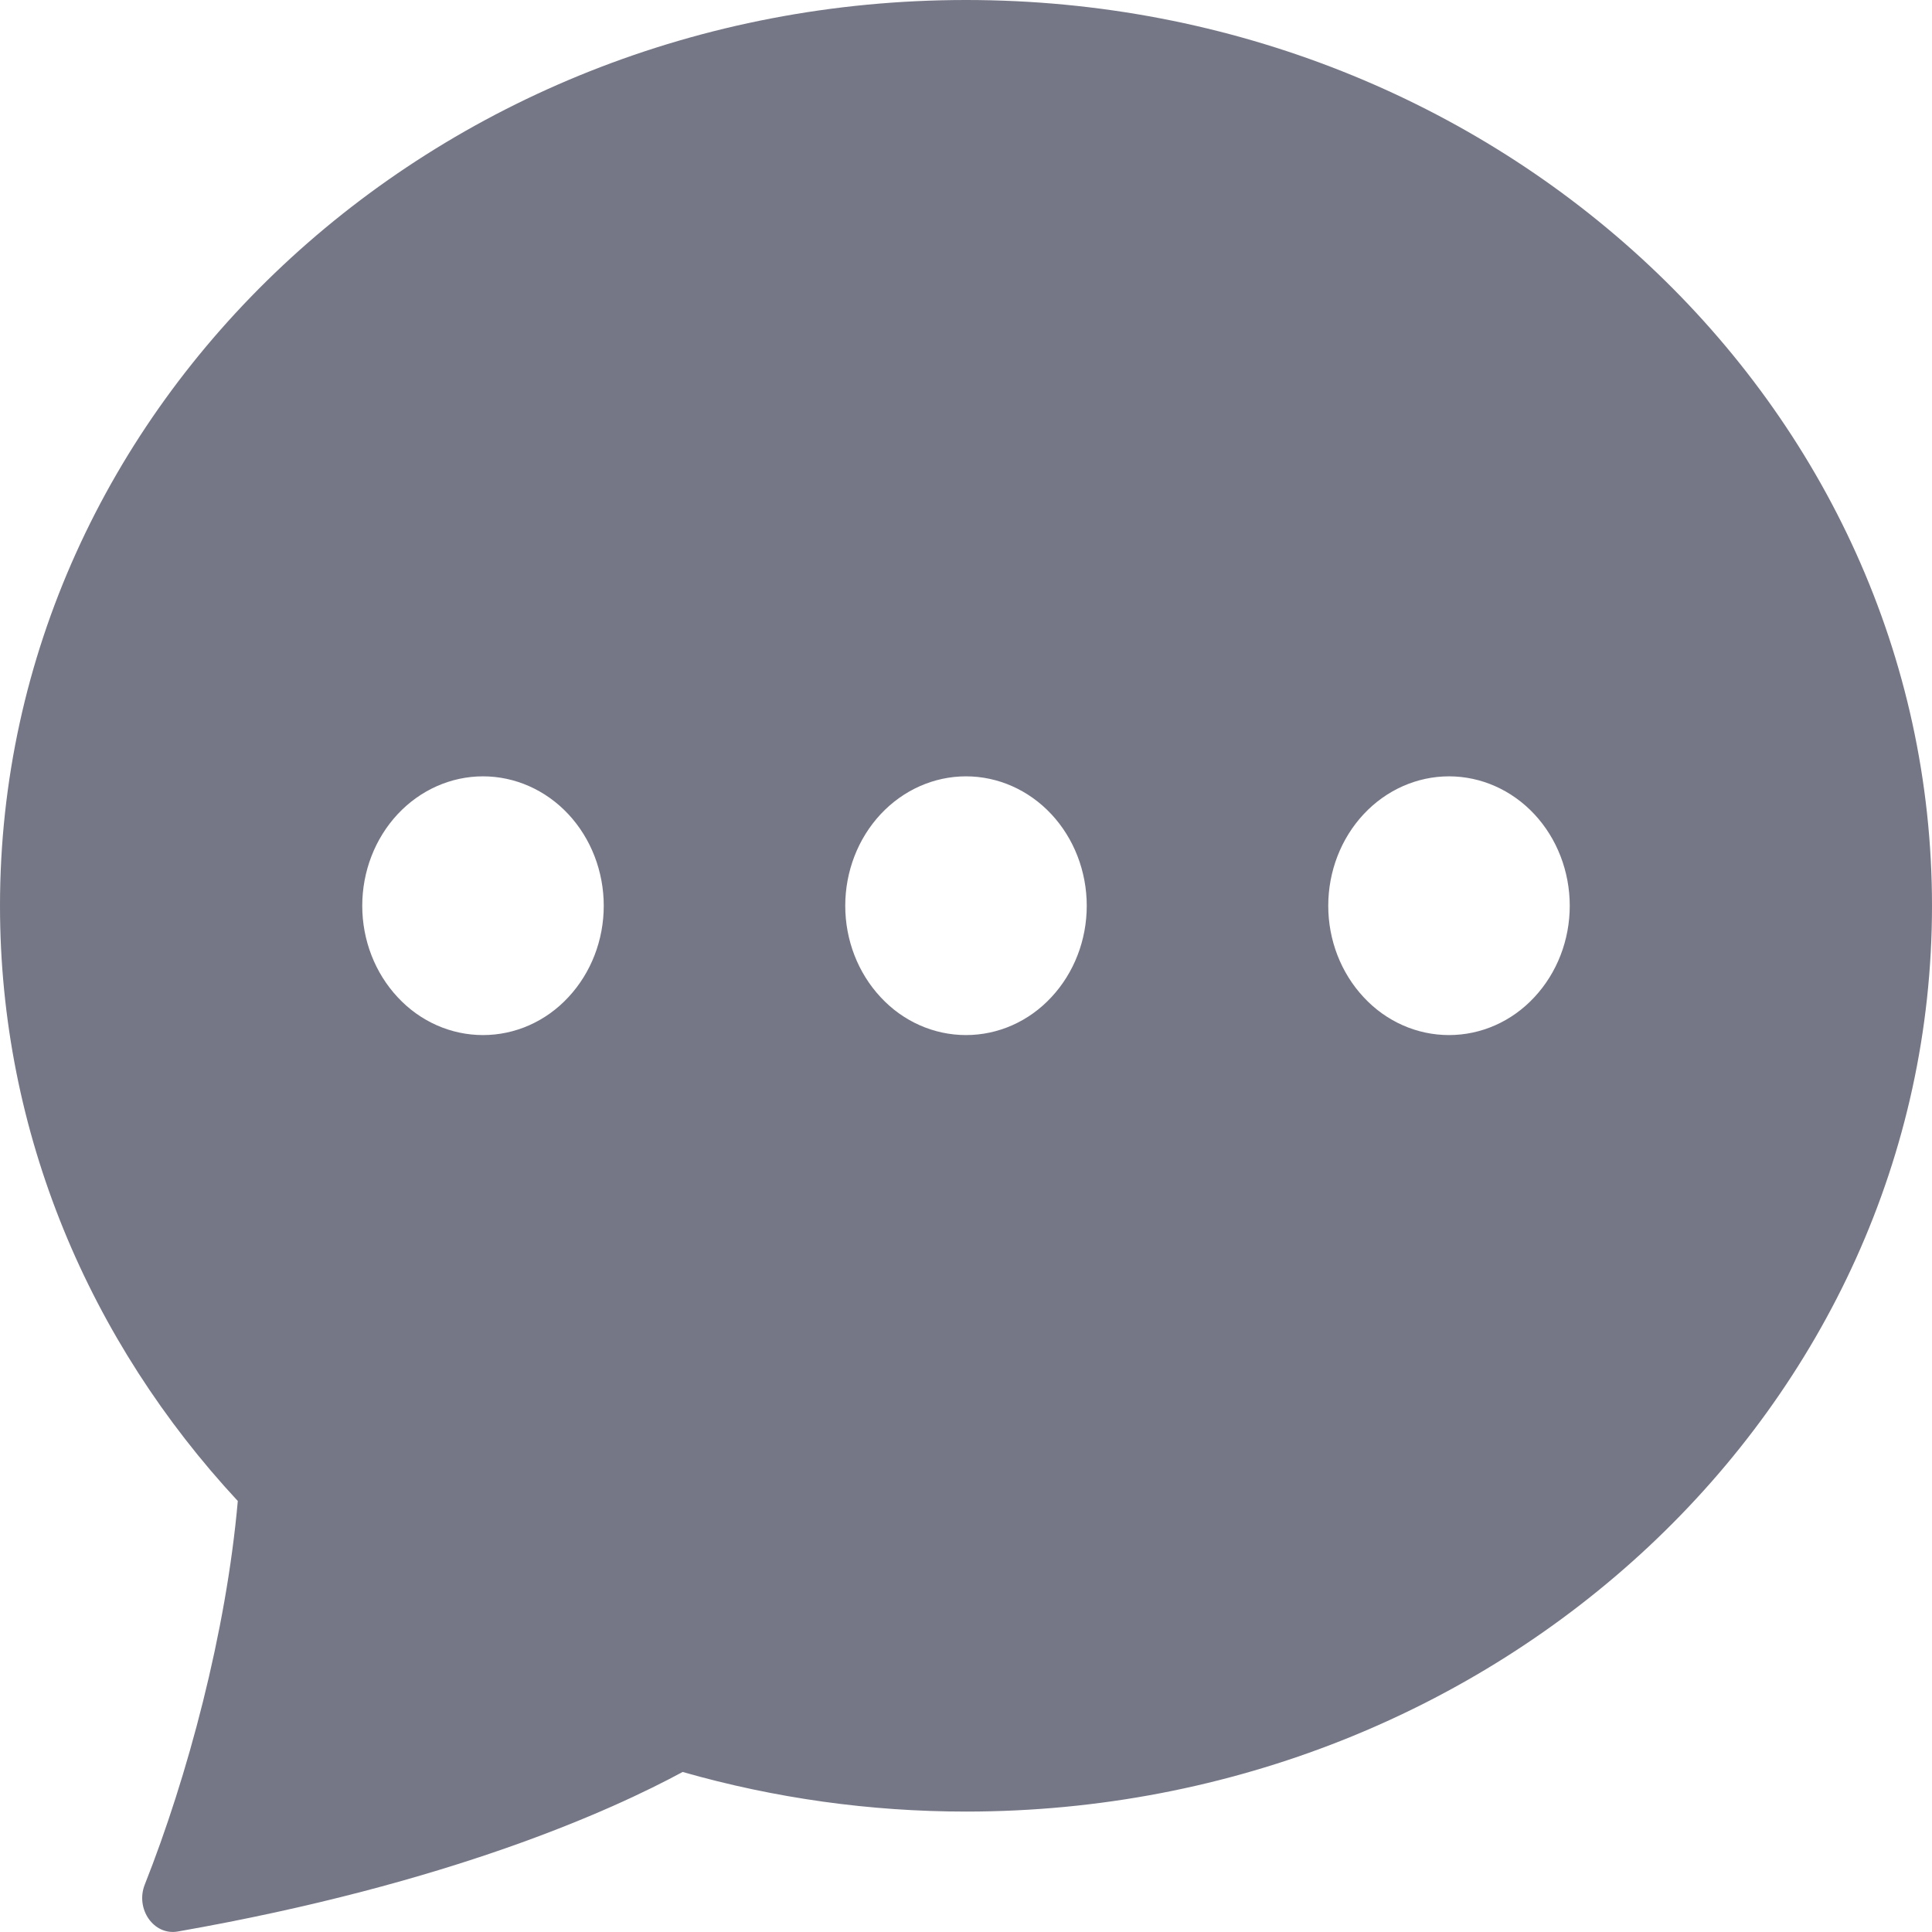<svg width="12" height="12" viewBox="0 0 12 12" fill="none" xmlns="http://www.w3.org/2000/svg">
<path d="M12 5.626C12 8.733 9.313 11.252 6 11.252C5.406 11.252 4.814 11.17 4.24 11.006C3.802 11.243 2.796 11.7 1.104 11.997C0.954 12.023 0.84 11.856 0.899 11.706C1.165 11.035 1.405 10.139 1.477 9.323C0.558 8.334 0 7.04 0 5.626C0 2.519 2.687 0 6 0C9.313 0 12 2.519 12 5.626ZM3.75 5.626C3.75 5.413 3.671 5.208 3.53 5.057C3.39 4.907 3.199 4.822 3 4.822C2.801 4.822 2.61 4.907 2.47 5.057C2.329 5.208 2.25 5.413 2.25 5.626C2.25 5.839 2.329 6.043 2.47 6.194C2.61 6.345 2.801 6.429 3 6.429C3.199 6.429 3.39 6.345 3.53 6.194C3.671 6.043 3.75 5.839 3.75 5.626V5.626ZM6.75 5.626C6.75 5.413 6.671 5.208 6.53 5.057C6.39 4.907 6.199 4.822 6 4.822C5.801 4.822 5.61 4.907 5.47 5.057C5.329 5.208 5.25 5.413 5.25 5.626C5.25 5.839 5.329 6.043 5.47 6.194C5.61 6.345 5.801 6.429 6 6.429C6.199 6.429 6.39 6.345 6.53 6.194C6.671 6.043 6.75 5.839 6.75 5.626V5.626ZM9 6.429C9.199 6.429 9.39 6.345 9.53 6.194C9.671 6.043 9.75 5.839 9.75 5.626C9.75 5.413 9.671 5.208 9.53 5.057C9.39 4.907 9.199 4.822 9 4.822C8.801 4.822 8.61 4.907 8.47 5.057C8.329 5.208 8.25 5.413 8.25 5.626C8.25 5.839 8.329 6.043 8.47 6.194C8.61 6.345 8.801 6.429 9 6.429V6.429Z" fill="#757786"/>
</svg>
